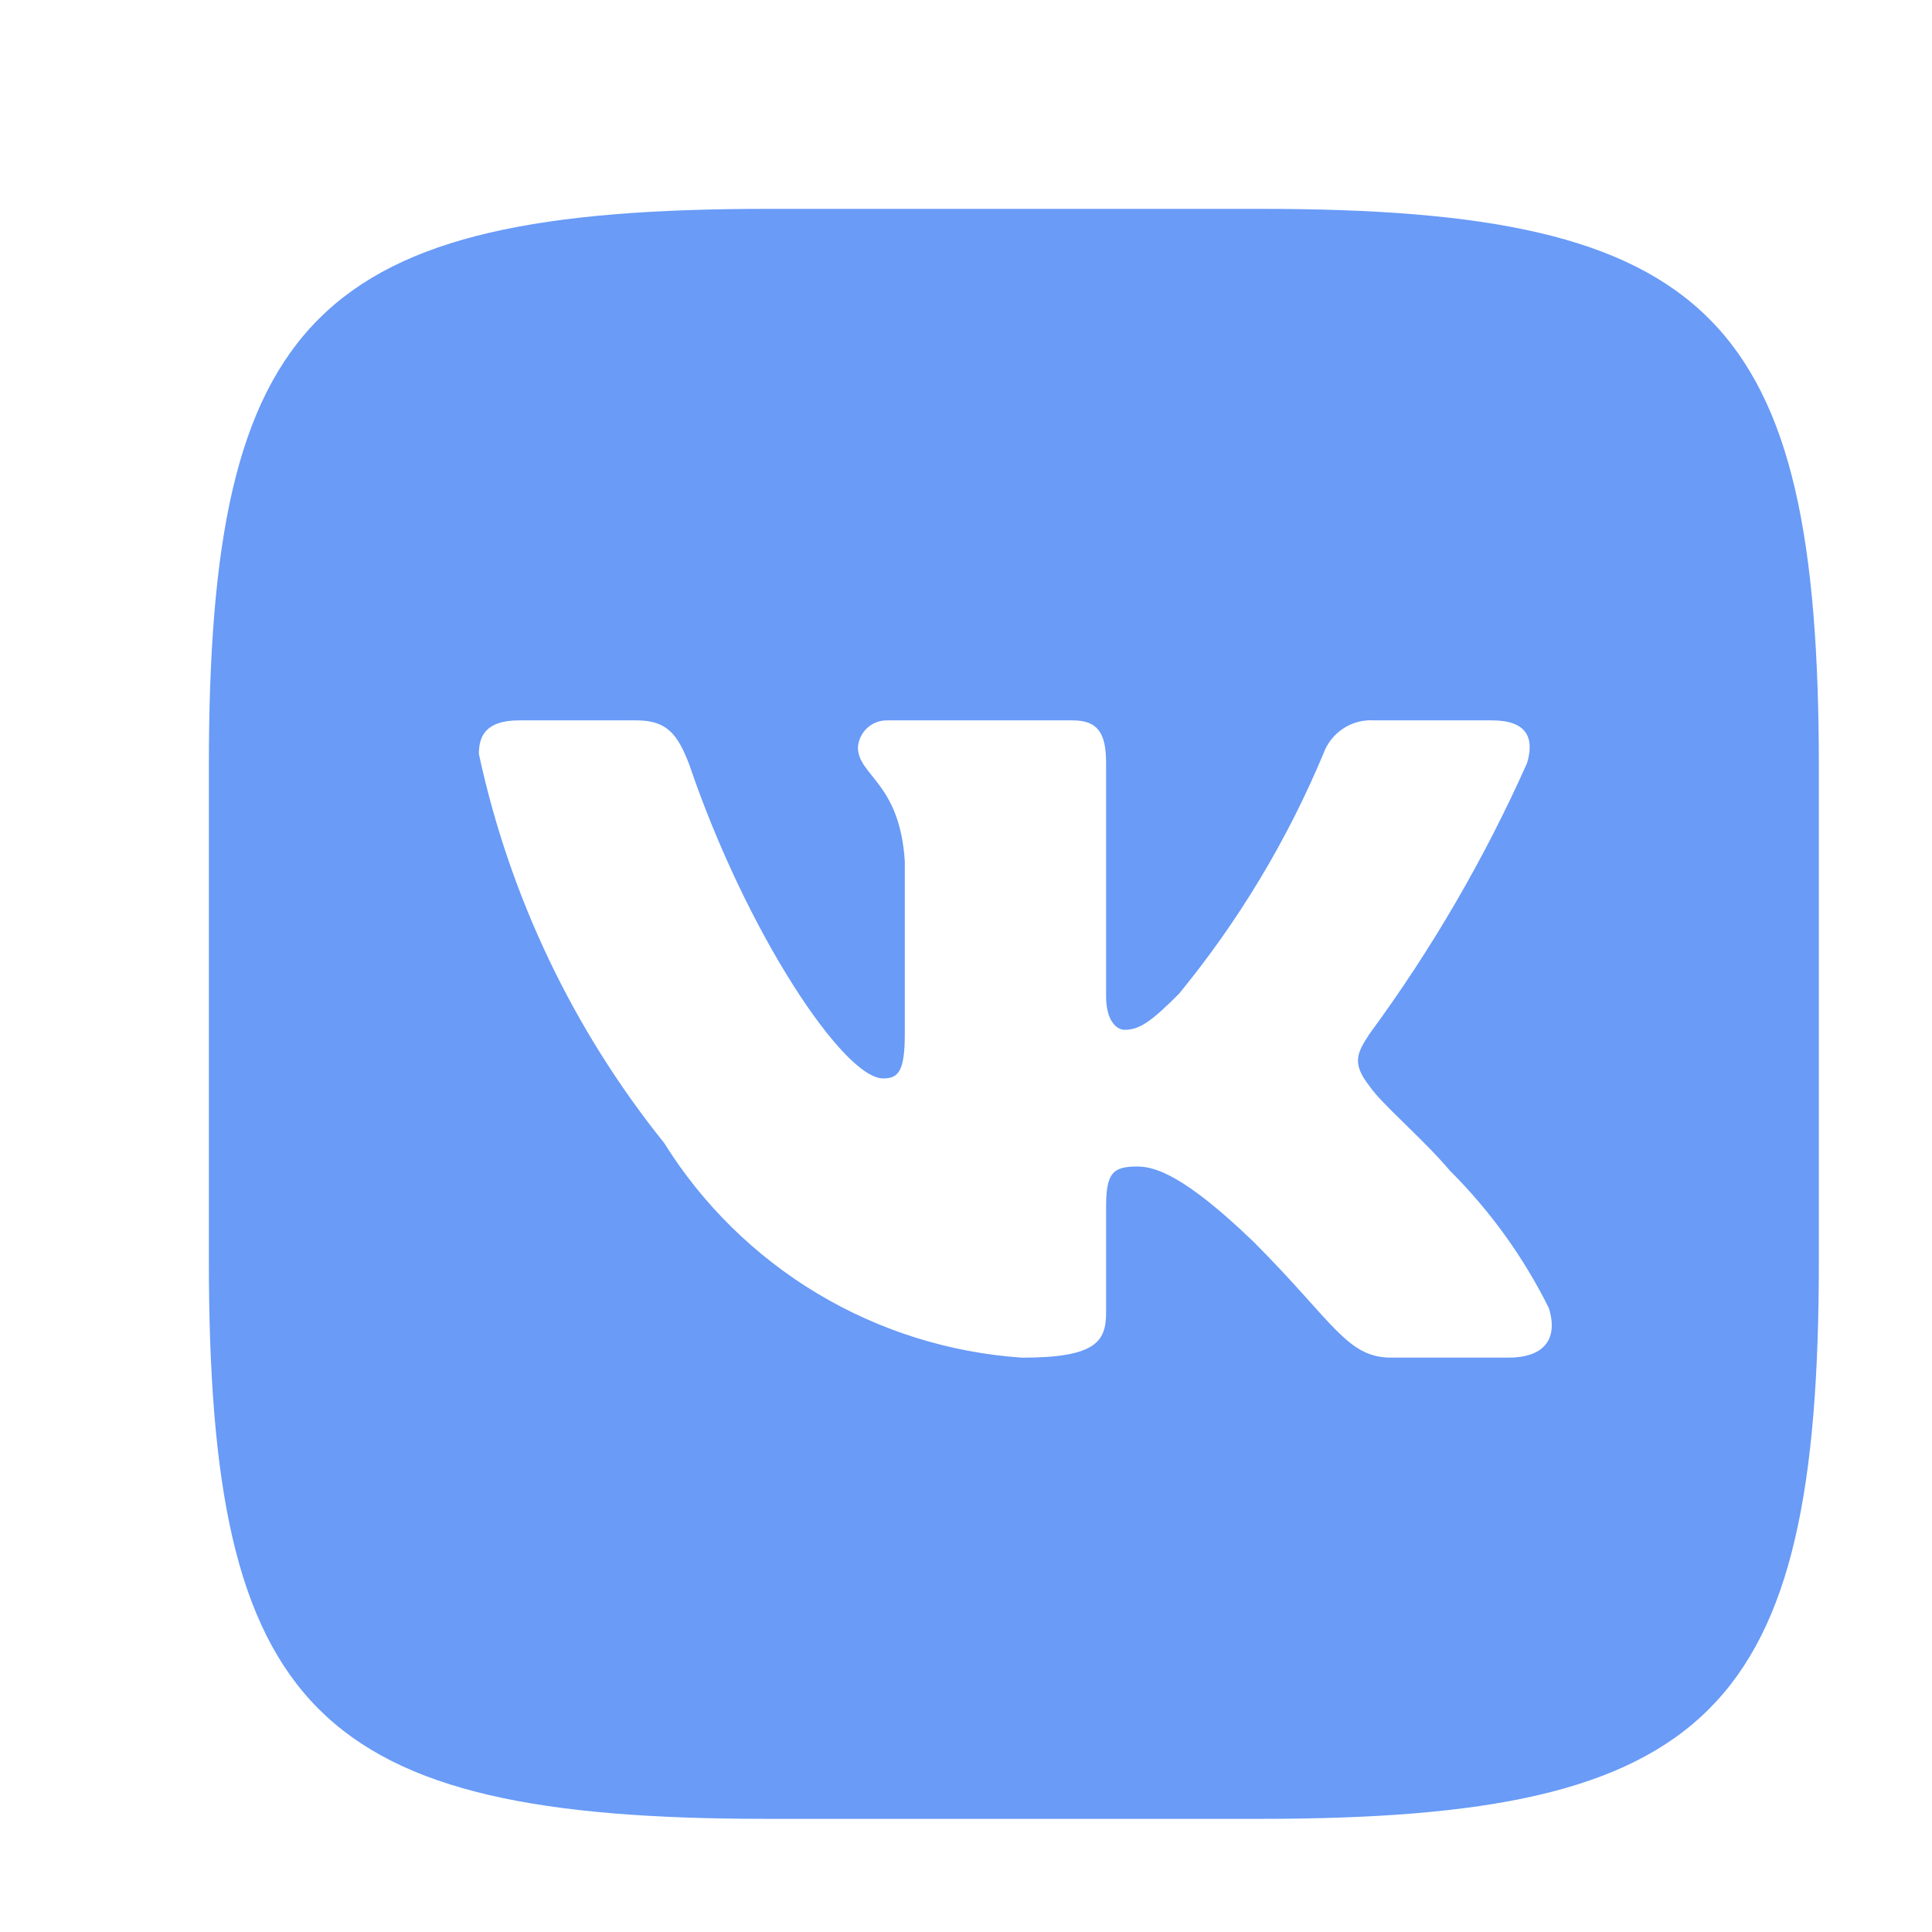 <svg width="37" height="37" viewBox="0 0 37 37" fill="none" xmlns="http://www.w3.org/2000/svg">
<path d="M24.154 4H14.694C6.055 4 4 6.055 4 14.679V24.139C4 32.777 6.04 34.833 14.679 34.833H24.139C32.777 34.833 34.833 32.794 34.833 24.154V14.694C34.833 6.055 32.794 4 24.154 4ZM28.892 26H26.642C25.791 26 25.535 25.311 24.009 23.784C22.677 22.5 22.115 22.34 21.777 22.34C21.311 22.34 21.183 22.468 21.183 23.11V25.133C21.183 25.68 21.006 26.001 19.577 26.001C18.19 25.908 16.845 25.486 15.653 24.772C14.461 24.057 13.455 23.069 12.72 21.89C10.973 19.716 9.758 17.165 9.171 14.439C9.171 14.101 9.299 13.796 9.942 13.796H12.189C12.768 13.796 12.976 14.053 13.202 14.647C14.294 17.86 16.156 20.653 16.912 20.653C17.201 20.653 17.328 20.525 17.328 19.802V16.494C17.232 14.984 16.43 14.856 16.43 14.311C16.441 14.167 16.507 14.032 16.614 13.936C16.722 13.84 16.863 13.79 17.007 13.796H20.541C21.023 13.796 21.183 14.036 21.183 14.614V19.079C21.183 19.562 21.392 19.722 21.537 19.722C21.826 19.722 22.05 19.562 22.58 19.031C23.719 17.642 24.65 16.095 25.343 14.437C25.414 14.238 25.548 14.068 25.724 13.952C25.901 13.836 26.111 13.781 26.322 13.796H28.571C29.245 13.796 29.388 14.133 29.245 14.614C28.427 16.447 27.415 18.186 26.226 19.802C25.984 20.172 25.887 20.365 26.226 20.798C26.45 21.136 27.238 21.794 27.768 22.42C28.539 23.189 29.179 24.078 29.663 25.053C29.855 25.679 29.533 26 28.892 26Z" fill="#699BF7"/>
</svg>
